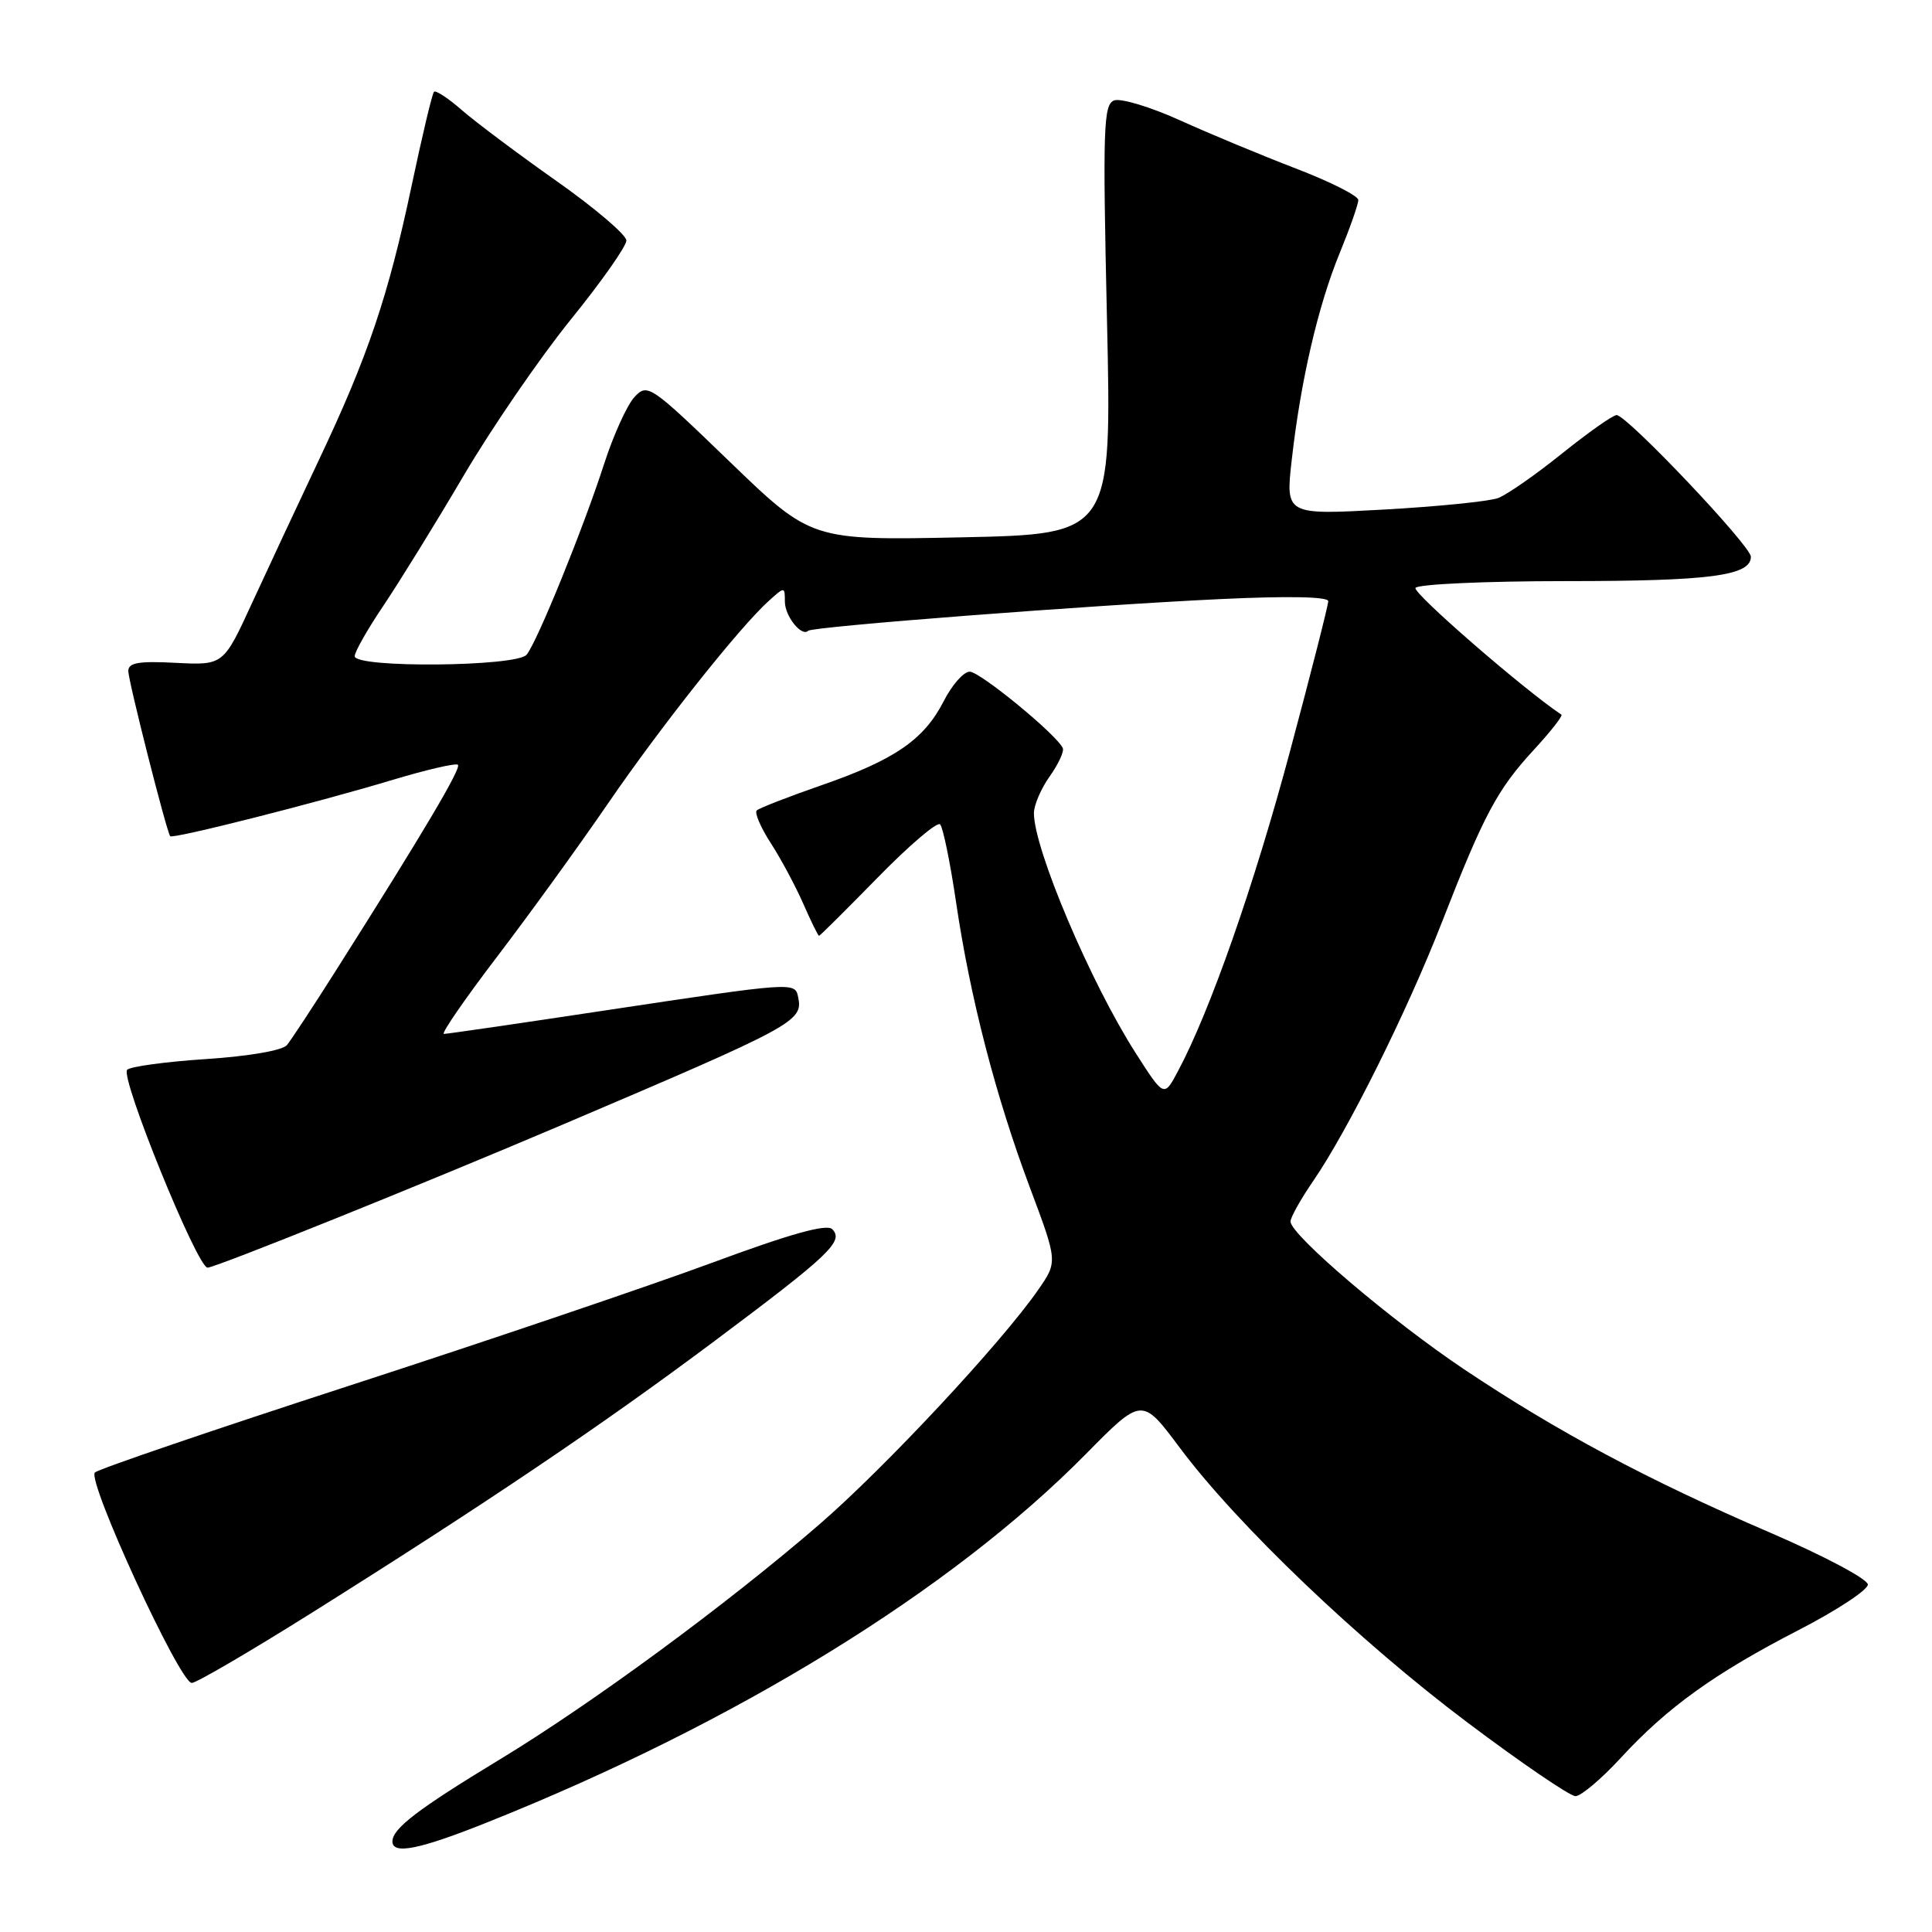 <?xml version="1.0" encoding="UTF-8" standalone="no"?>
<!DOCTYPE svg PUBLIC "-//W3C//DTD SVG 1.1//EN" "http://www.w3.org/Graphics/SVG/1.1/DTD/svg11.dtd" >
<svg xmlns="http://www.w3.org/2000/svg" xmlns:xlink="http://www.w3.org/1999/xlink" version="1.1" viewBox="0 0 256 256">
 <g >
 <path fill="currentColor"
d=" M 64.62 241.45 C 97.54 228.30 126.07 210.74 143.91 192.64 C 151.32 185.13 151.32 185.13 156.31 191.81 C 163.94 202.04 180.09 217.46 194.47 228.26 C 201.60 233.62 208.03 238.00 208.76 238.00 C 209.49 238.00 212.19 235.72 214.76 232.93 C 220.93 226.23 227.19 221.73 238.33 215.99 C 243.37 213.39 247.50 210.68 247.50 209.96 C 247.50 209.24 241.65 206.14 234.50 203.06 C 218.36 196.12 206.30 189.67 194.00 181.44 C 184.27 174.92 171.00 163.62 171.00 161.85 C 171.00 161.31 172.35 158.90 173.99 156.51 C 178.58 149.84 186.45 134.03 191.07 122.18 C 196.62 107.94 198.40 104.61 203.22 99.38 C 205.46 96.95 207.11 94.84 206.90 94.70 C 201.93 91.39 187.15 78.56 187.56 77.90 C 187.87 77.41 196.84 77.00 207.49 77.00 C 226.58 77.00 232.00 76.29 232.00 73.77 C 232.00 72.33 215.57 55.00 214.21 55.00 C 213.72 55.00 210.47 57.29 206.98 60.09 C 203.49 62.90 199.68 65.55 198.52 65.99 C 197.36 66.43 190.54 67.12 183.37 67.52 C 170.33 68.24 170.33 68.24 171.17 60.87 C 172.35 50.42 174.66 40.47 177.53 33.50 C 178.88 30.20 179.99 27.05 179.98 26.50 C 179.98 25.95 176.27 24.08 171.74 22.34 C 167.21 20.60 160.28 17.72 156.35 15.94 C 152.42 14.16 148.49 12.98 147.62 13.31 C 146.21 13.86 146.11 16.96 146.68 42.35 C 147.32 70.78 147.32 70.78 127.41 71.20 C 107.50 71.61 107.50 71.61 96.67 61.16 C 86.15 51.00 85.79 50.76 84.07 52.61 C 83.10 53.65 81.28 57.65 80.04 61.50 C 77.26 70.09 71.18 85.05 69.78 86.75 C 68.47 88.35 47.00 88.54 47.00 86.95 C 47.00 86.36 48.73 83.33 50.84 80.20 C 52.95 77.06 57.73 69.33 61.45 63.00 C 65.18 56.67 71.55 47.39 75.61 42.37 C 79.68 37.35 83.00 32.62 83.00 31.87 C 82.99 31.12 78.84 27.58 73.76 24.00 C 68.68 20.42 63.05 16.20 61.23 14.62 C 59.42 13.03 57.74 11.93 57.51 12.16 C 57.27 12.39 55.94 18.00 54.54 24.62 C 51.45 39.25 48.74 47.27 42.23 61.00 C 39.50 66.78 35.54 75.25 33.43 79.83 C 29.61 88.15 29.61 88.15 23.30 87.83 C 18.37 87.57 17.00 87.81 17.00 88.92 C 17.00 90.21 22.04 110.10 22.55 110.80 C 22.85 111.21 41.74 106.43 51.85 103.39 C 56.45 102.00 60.42 101.08 60.68 101.34 C 61.14 101.80 56.05 110.39 44.65 128.38 C 41.56 133.27 38.57 137.81 38.02 138.48 C 37.43 139.19 32.96 139.96 27.32 140.33 C 21.99 140.68 17.28 141.32 16.85 141.75 C 15.88 142.72 26.13 167.94 27.50 167.97 C 28.50 167.99 55.72 157.03 74.50 149.04 C 105.37 135.90 106.43 135.33 105.76 132.13 C 105.34 130.10 105.32 130.10 80.04 133.91 C 68.79 135.61 59.24 137.00 58.82 137.00 C 58.40 137.00 61.58 132.39 65.88 126.75 C 70.18 121.11 76.77 112.00 80.54 106.50 C 87.47 96.38 98.01 83.08 101.89 79.60 C 103.97 77.72 104.00 77.72 104.00 79.72 C 104.00 81.65 106.23 84.43 107.09 83.58 C 107.66 83.03 144.46 80.19 161.75 79.38 C 170.63 78.96 176.00 79.06 176.00 79.66 C 176.00 80.19 173.72 89.14 170.93 99.56 C 166.18 117.31 160.33 134.01 156.08 141.95 C 154.24 145.41 154.24 145.41 150.48 139.53 C 144.50 130.19 137.00 112.50 137.00 107.75 C 137.00 106.68 137.94 104.50 139.08 102.89 C 140.22 101.28 141.01 99.60 140.83 99.15 C 140.15 97.45 129.87 89.00 128.49 89.00 C 127.69 89.00 126.14 90.76 125.04 92.92 C 122.44 98.01 118.53 100.70 108.79 104.07 C 104.42 105.59 100.59 107.08 100.27 107.39 C 99.96 107.70 100.80 109.66 102.14 111.73 C 103.48 113.80 105.41 117.41 106.44 119.75 C 107.46 122.09 108.40 124.00 108.53 124.00 C 108.65 124.00 112.15 120.52 116.31 116.27 C 120.47 112.02 124.18 108.85 124.57 109.23 C 124.95 109.62 125.90 114.24 126.68 119.52 C 128.54 132.17 131.93 145.26 136.46 157.34 C 140.15 167.18 140.15 167.18 137.57 170.90 C 132.72 177.90 117.24 194.50 108.56 202.00 C 96.31 212.59 78.47 225.71 66.20 233.15 C 55.35 239.73 52.00 242.29 52.00 244.00 C 52.00 245.79 55.58 245.07 64.62 241.45 Z  M 41.00 213.90 C 64.22 199.33 79.78 188.84 94.63 177.73 C 109.97 166.26 111.86 164.46 110.27 162.87 C 109.54 162.14 104.71 163.49 94.36 167.32 C 86.19 170.34 64.65 177.64 46.50 183.54 C 28.35 189.44 13.09 194.64 12.58 195.11 C 11.46 196.12 23.82 223.00 25.41 223.00 C 26.01 223.00 33.02 218.90 41.00 213.90 Z "/>
</g>
</svg>